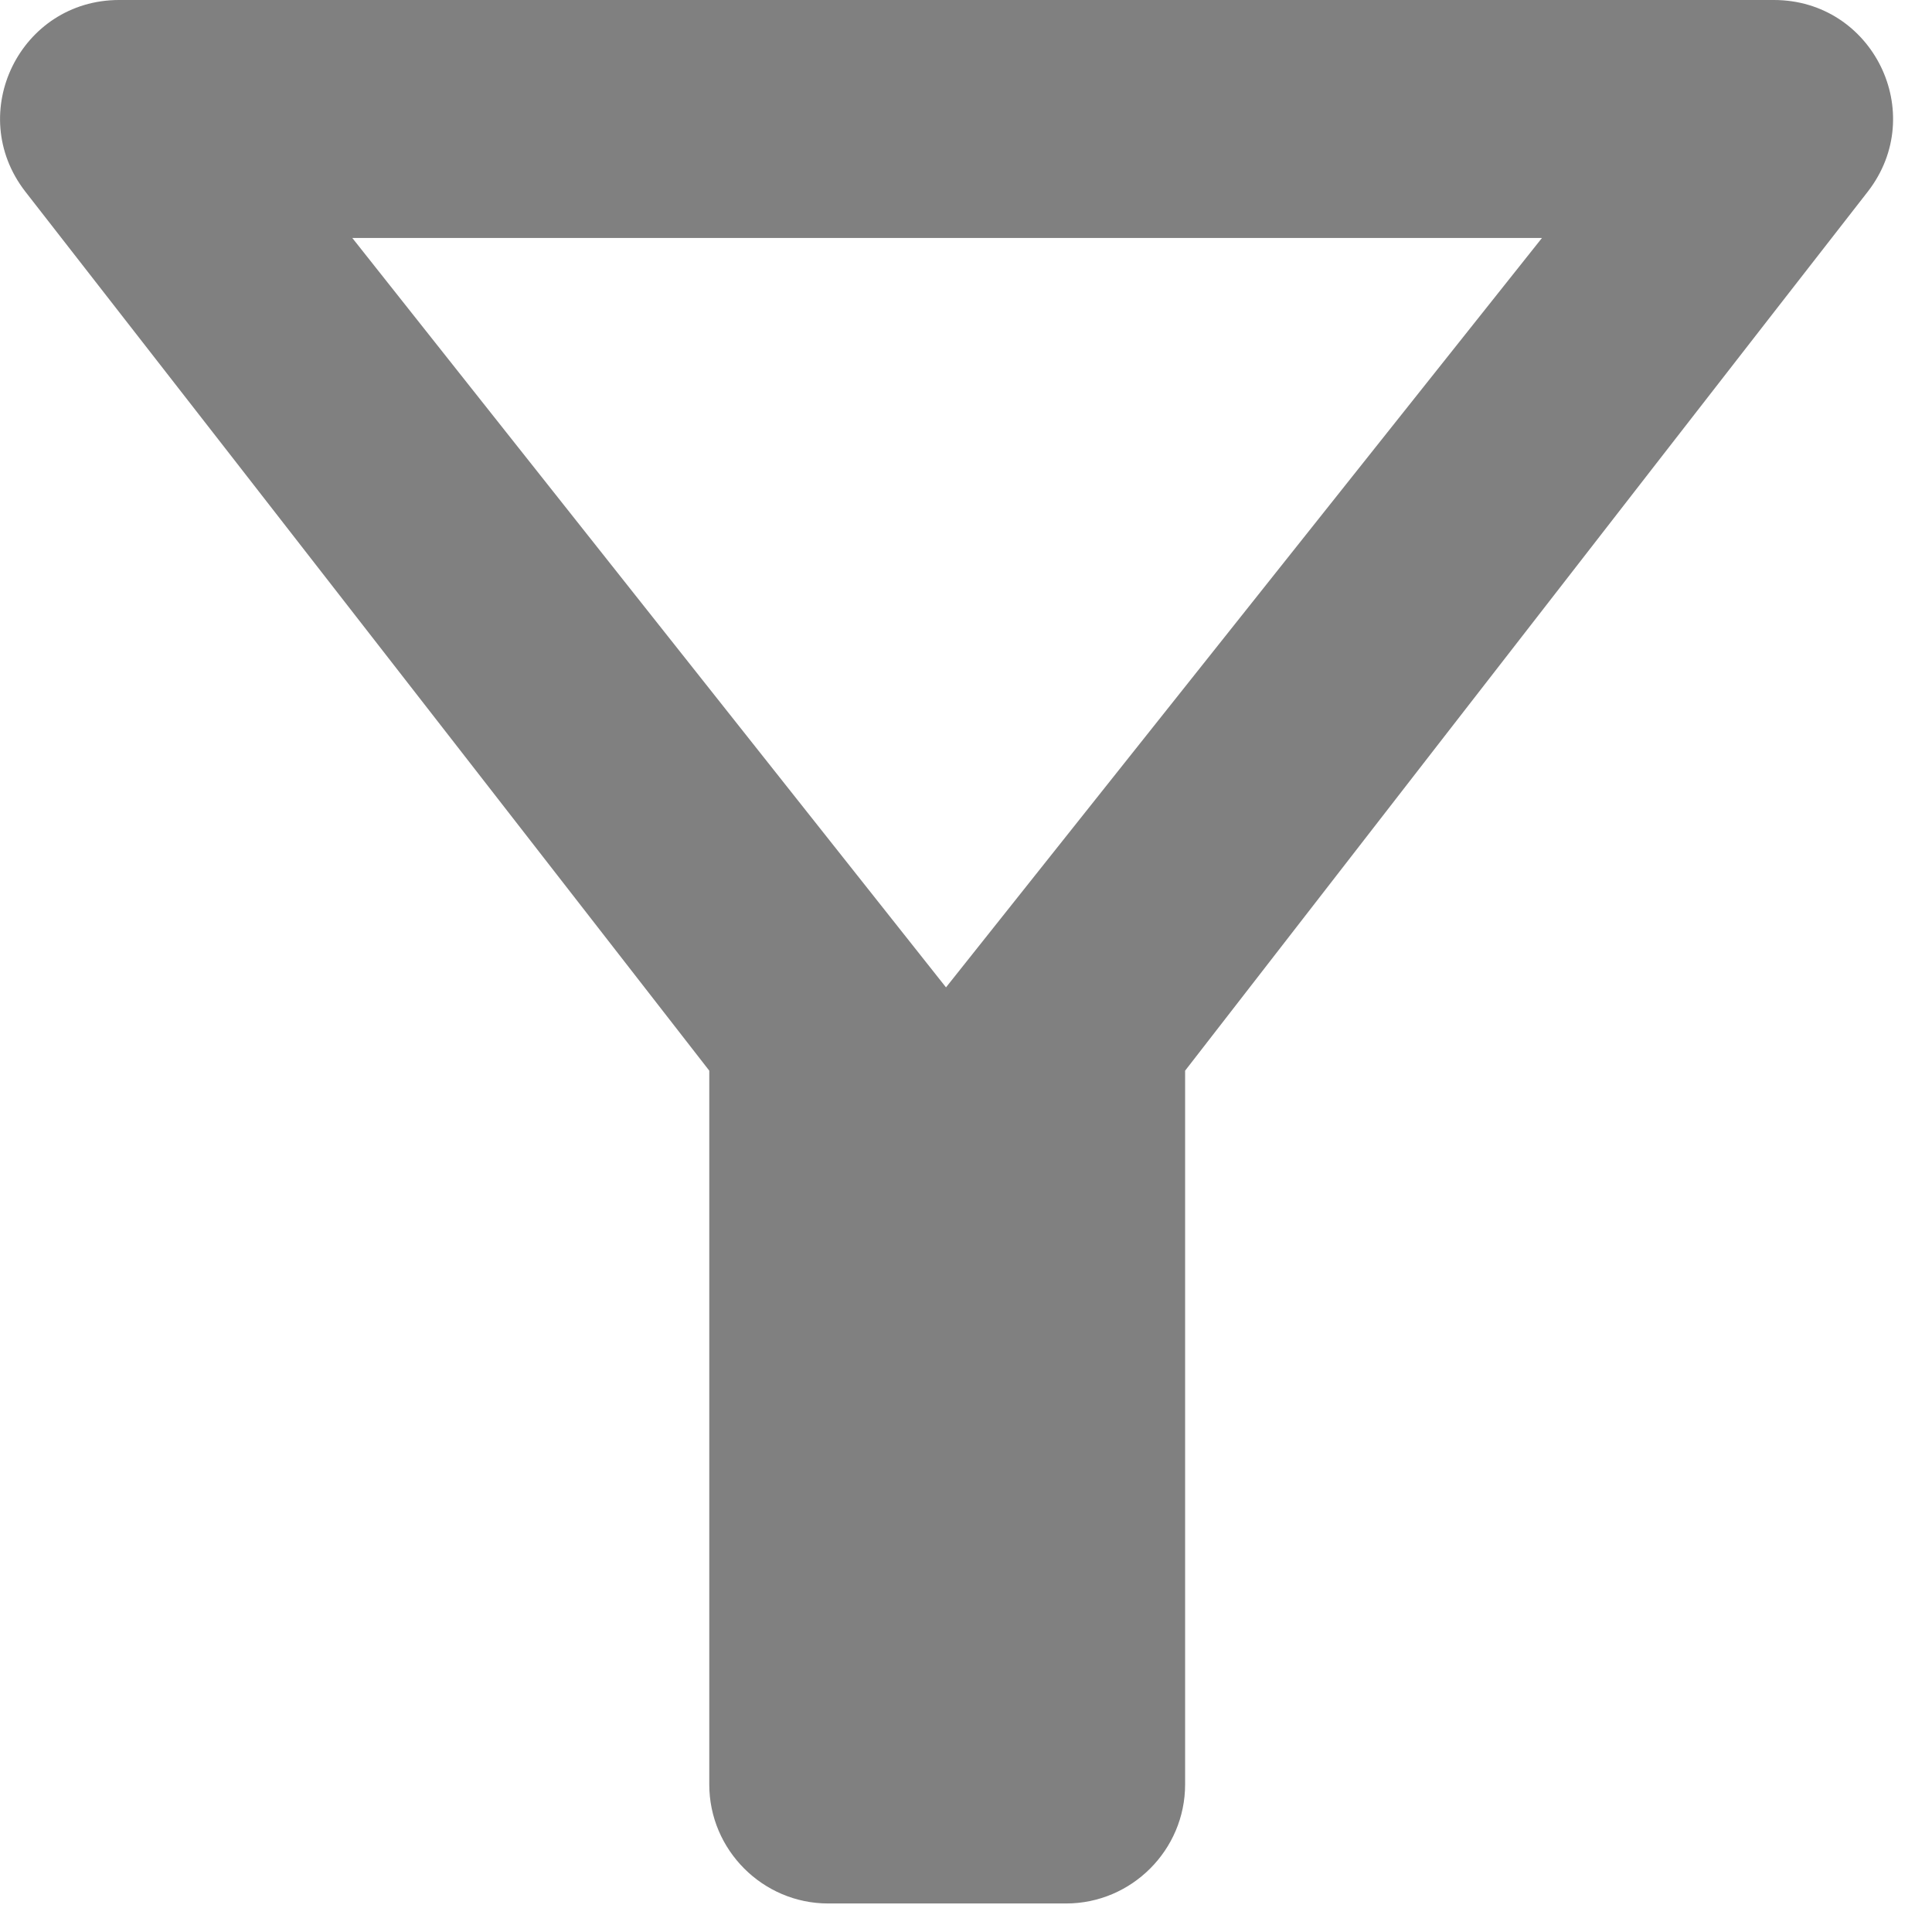 <svg width="17" height="17" viewBox="0 0 17 17" fill="none" xmlns="http://www.w3.org/2000/svg">
<path d="M3.1 2.094H13.568L8.324 8.688L3.1 2.094ZM0.222 1.685C2.336 4.397 6.241 9.421 6.241 9.421V15.702C6.241 16.278 6.712 16.749 7.287 16.749H9.381C9.957 16.749 10.428 16.278 10.428 15.702V9.421C10.428 9.421 14.322 4.397 16.436 1.685C16.97 0.994 16.478 0 15.609 0H1.048C0.18 0 -0.312 0.994 0.222 1.685Z" fill="#808080"/>
</svg>
